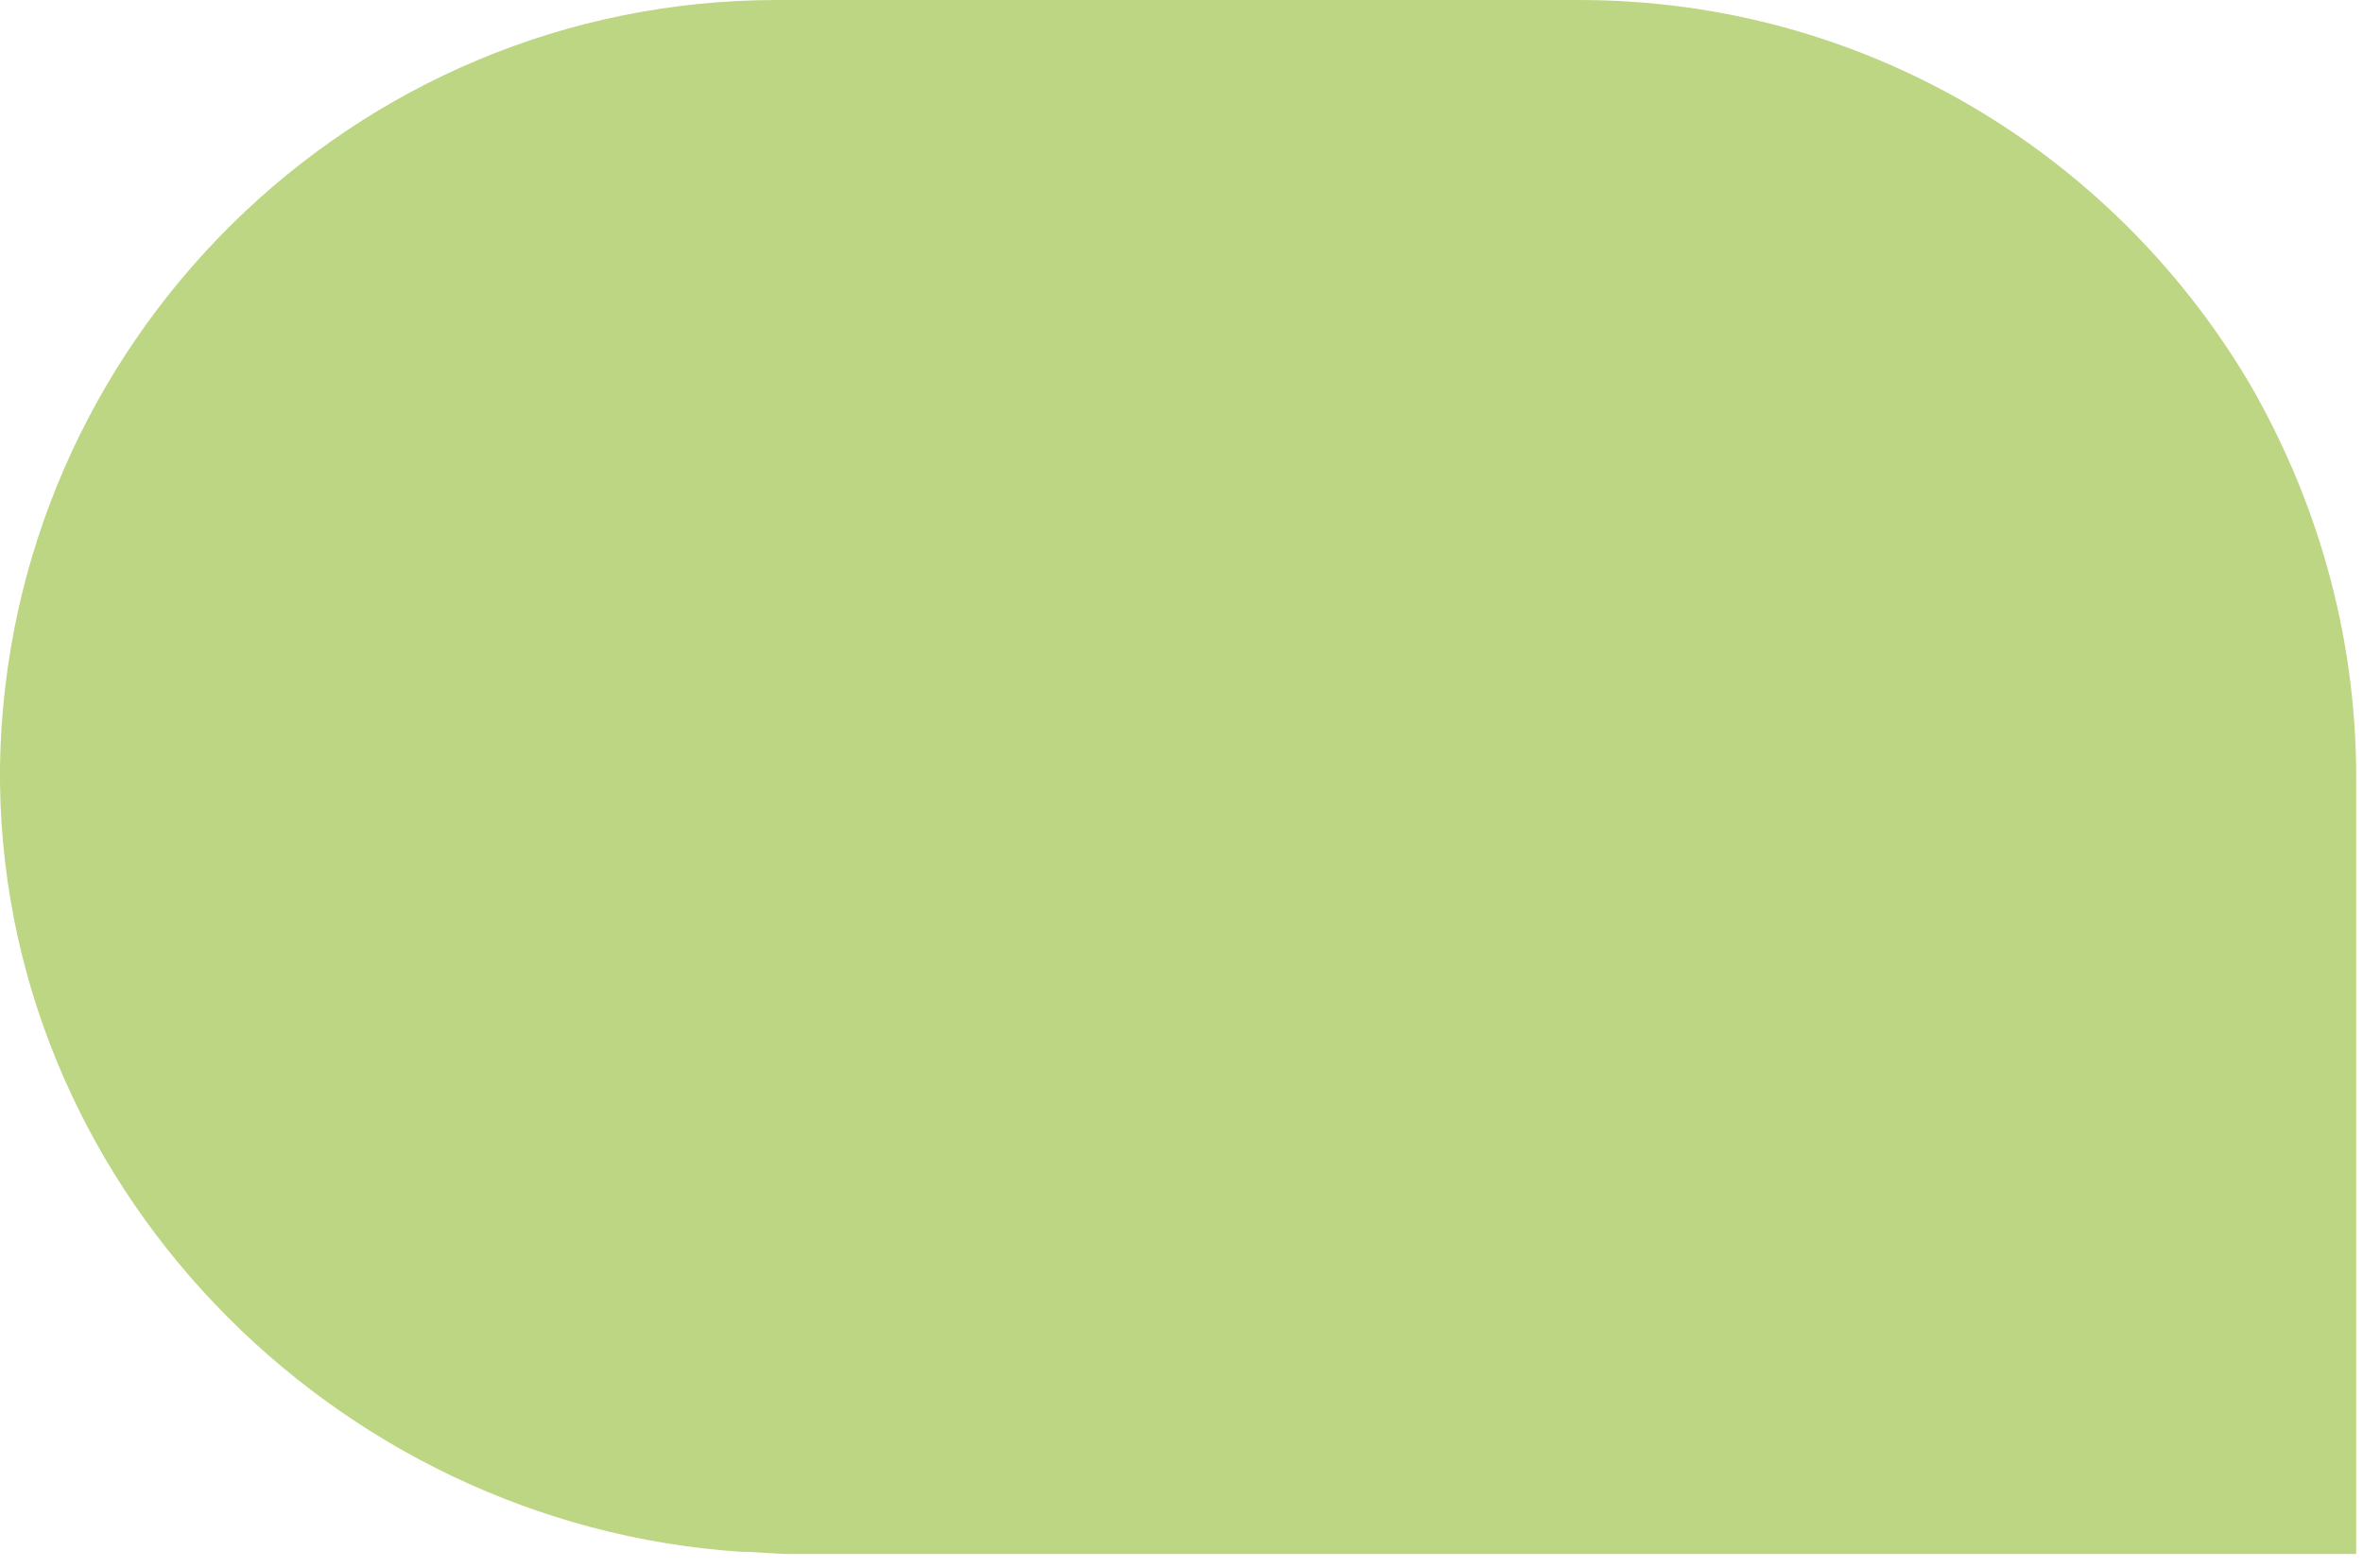 <svg width="104" height="69" viewBox="0 0 104 69" fill="none" xmlns="http://www.w3.org/2000/svg">
<path d="M98.9 16.7C92.9 6.7 82 0 69.5 0H34.2C15.5 0 0.3 15.1 5.03855e-05 33.7C-0.2 52 14.6 67.1 32.6 68.3C33.3 68.3 34.1 68.4 34.9 68.4H103.7V34.2C103.7 27.8 101.9 21.8 98.9 16.7Z" fill="#BDD683"/>
</svg>

